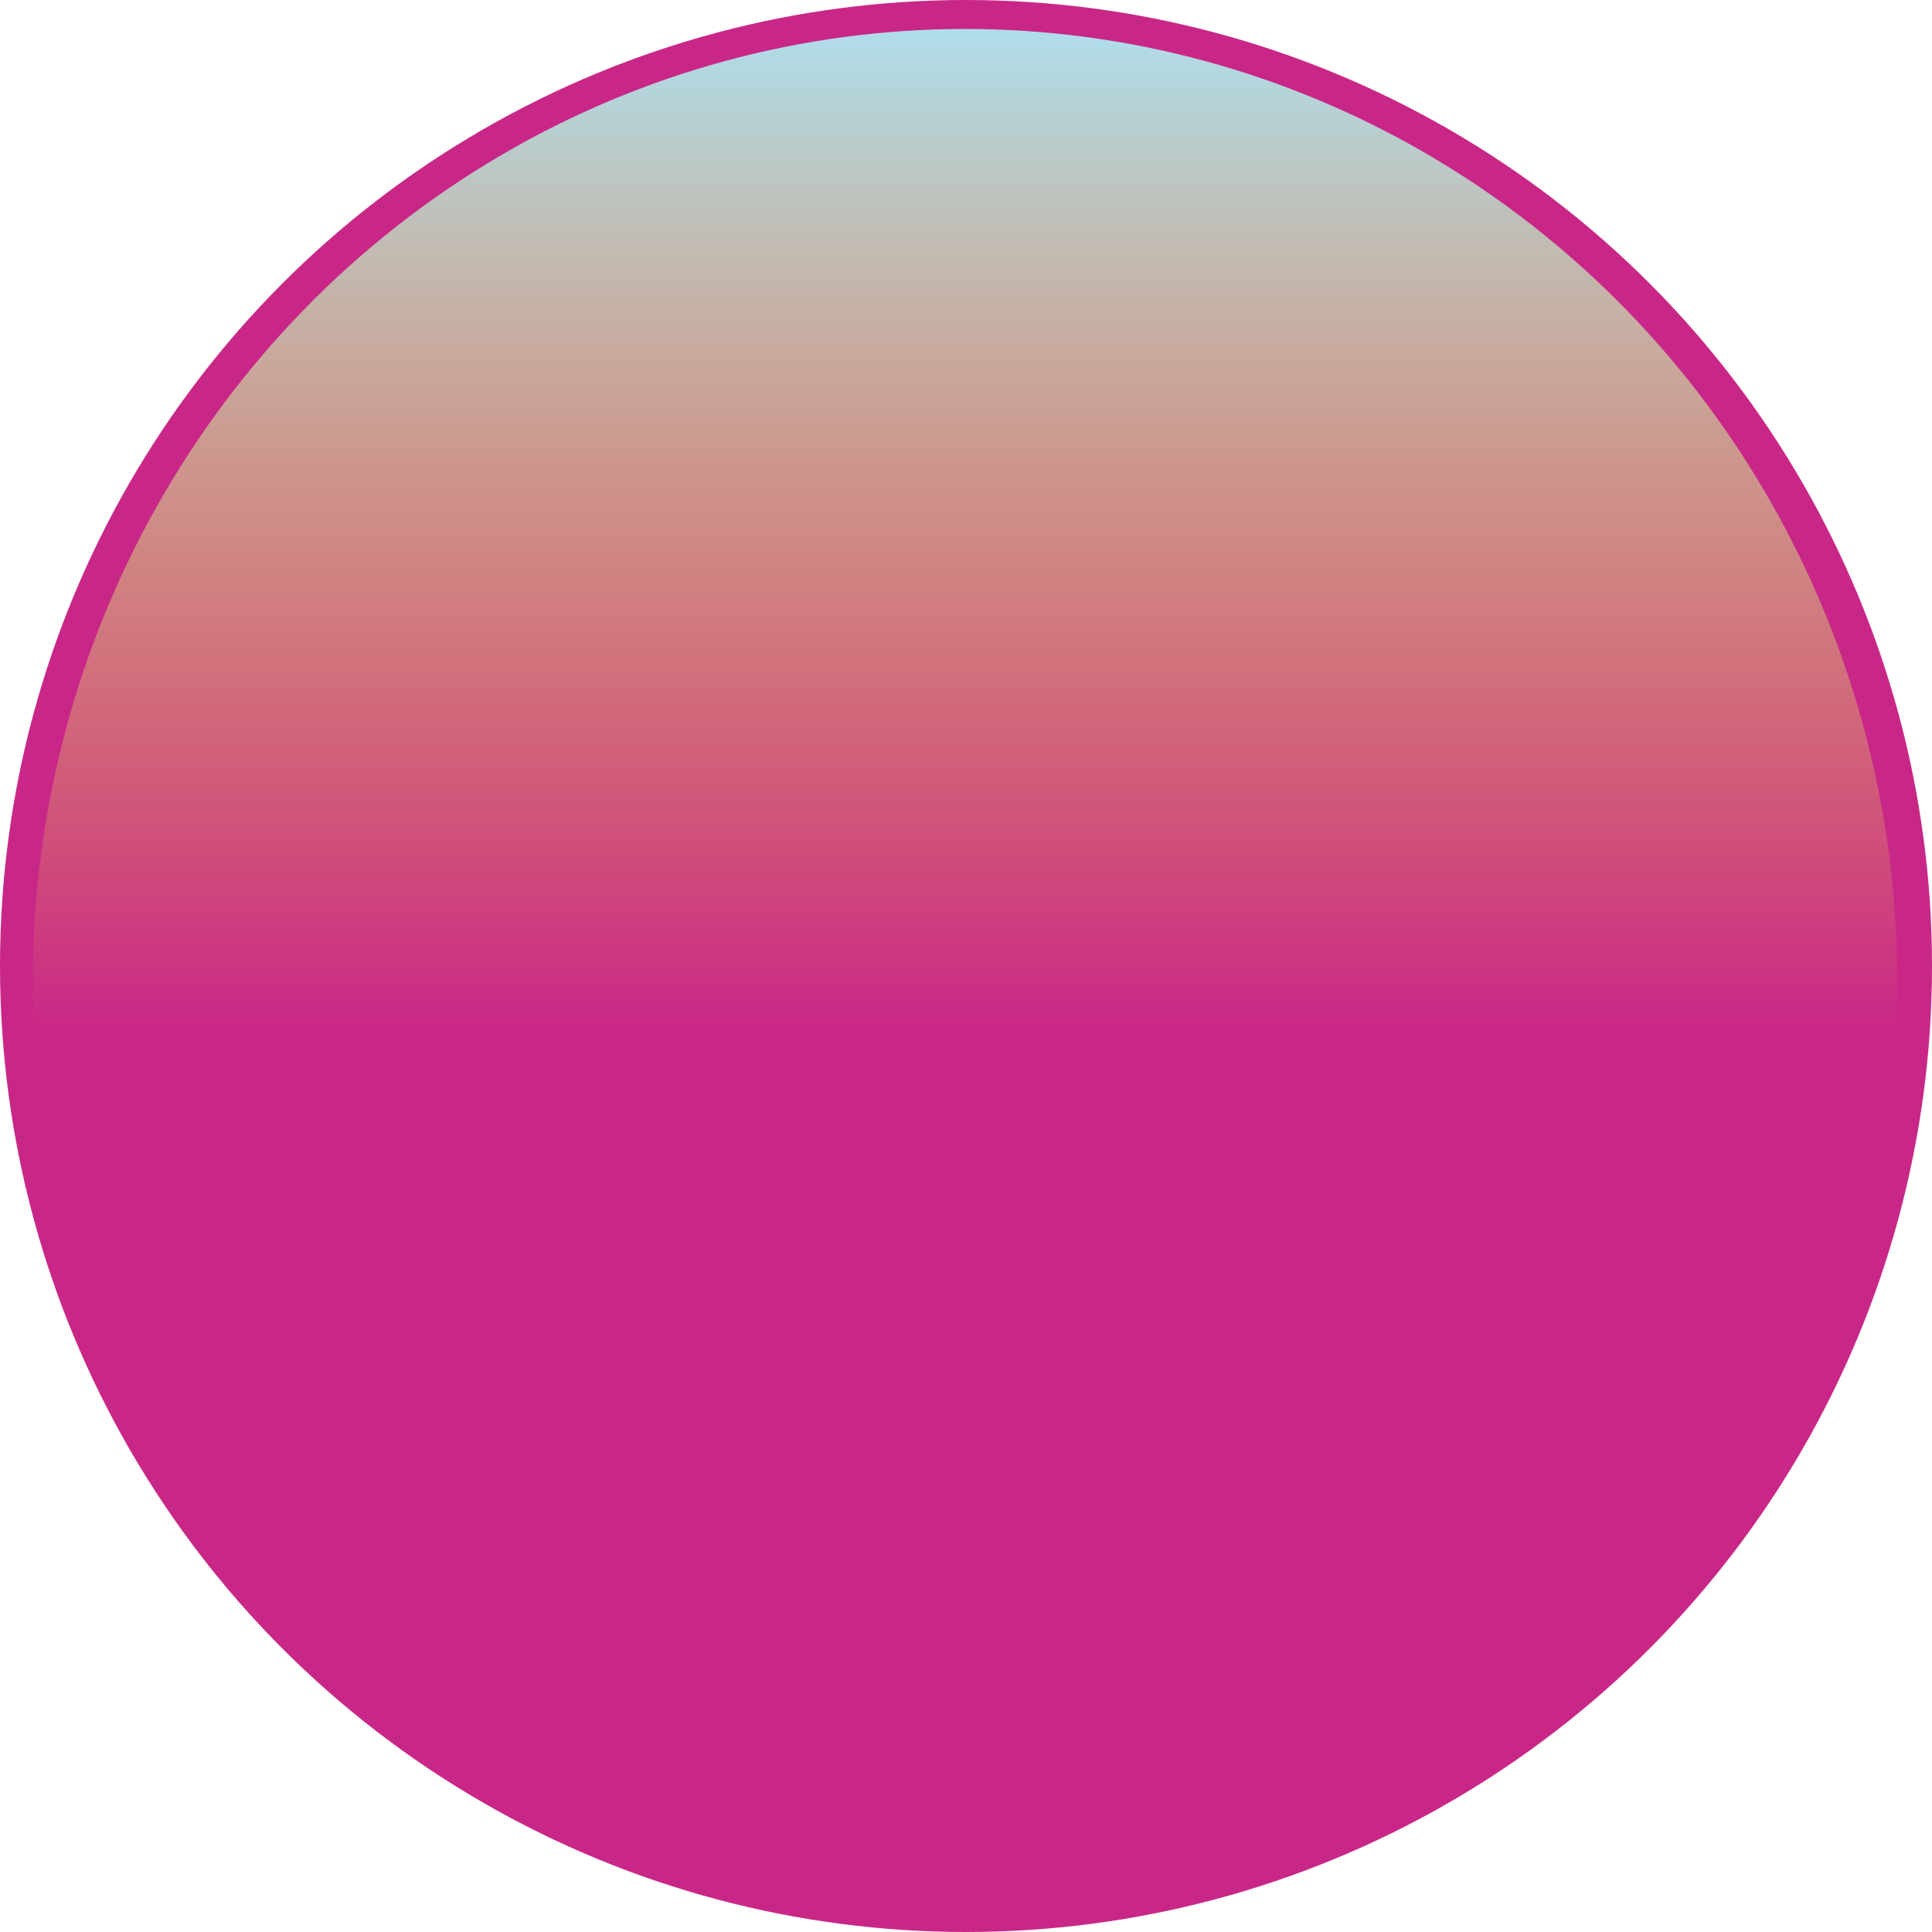 <svg width="1000" height="1000" viewBox="0 0 1000 1000" fill="none" xmlns="http://www.w3.org/2000/svg">
<circle cx="500" cy="500" r="500" fill="#C92788"/>
<ellipse cx="499.5" cy="507.5" rx="482.5" ry="492.5" fill="url(#paint0_linear_7_53)"/>
<defs>
<linearGradient id="paint0_linear_7_53" x1="499.5" y1="15" x2="499.5" y2="1000" gradientUnits="userSpaceOnUse">
<stop stop-color="#AFDDEC"/>
<stop offset="0.526" stop-color="#FAFF1A" stop-opacity="0"/>
</linearGradient>
</defs>
</svg>
